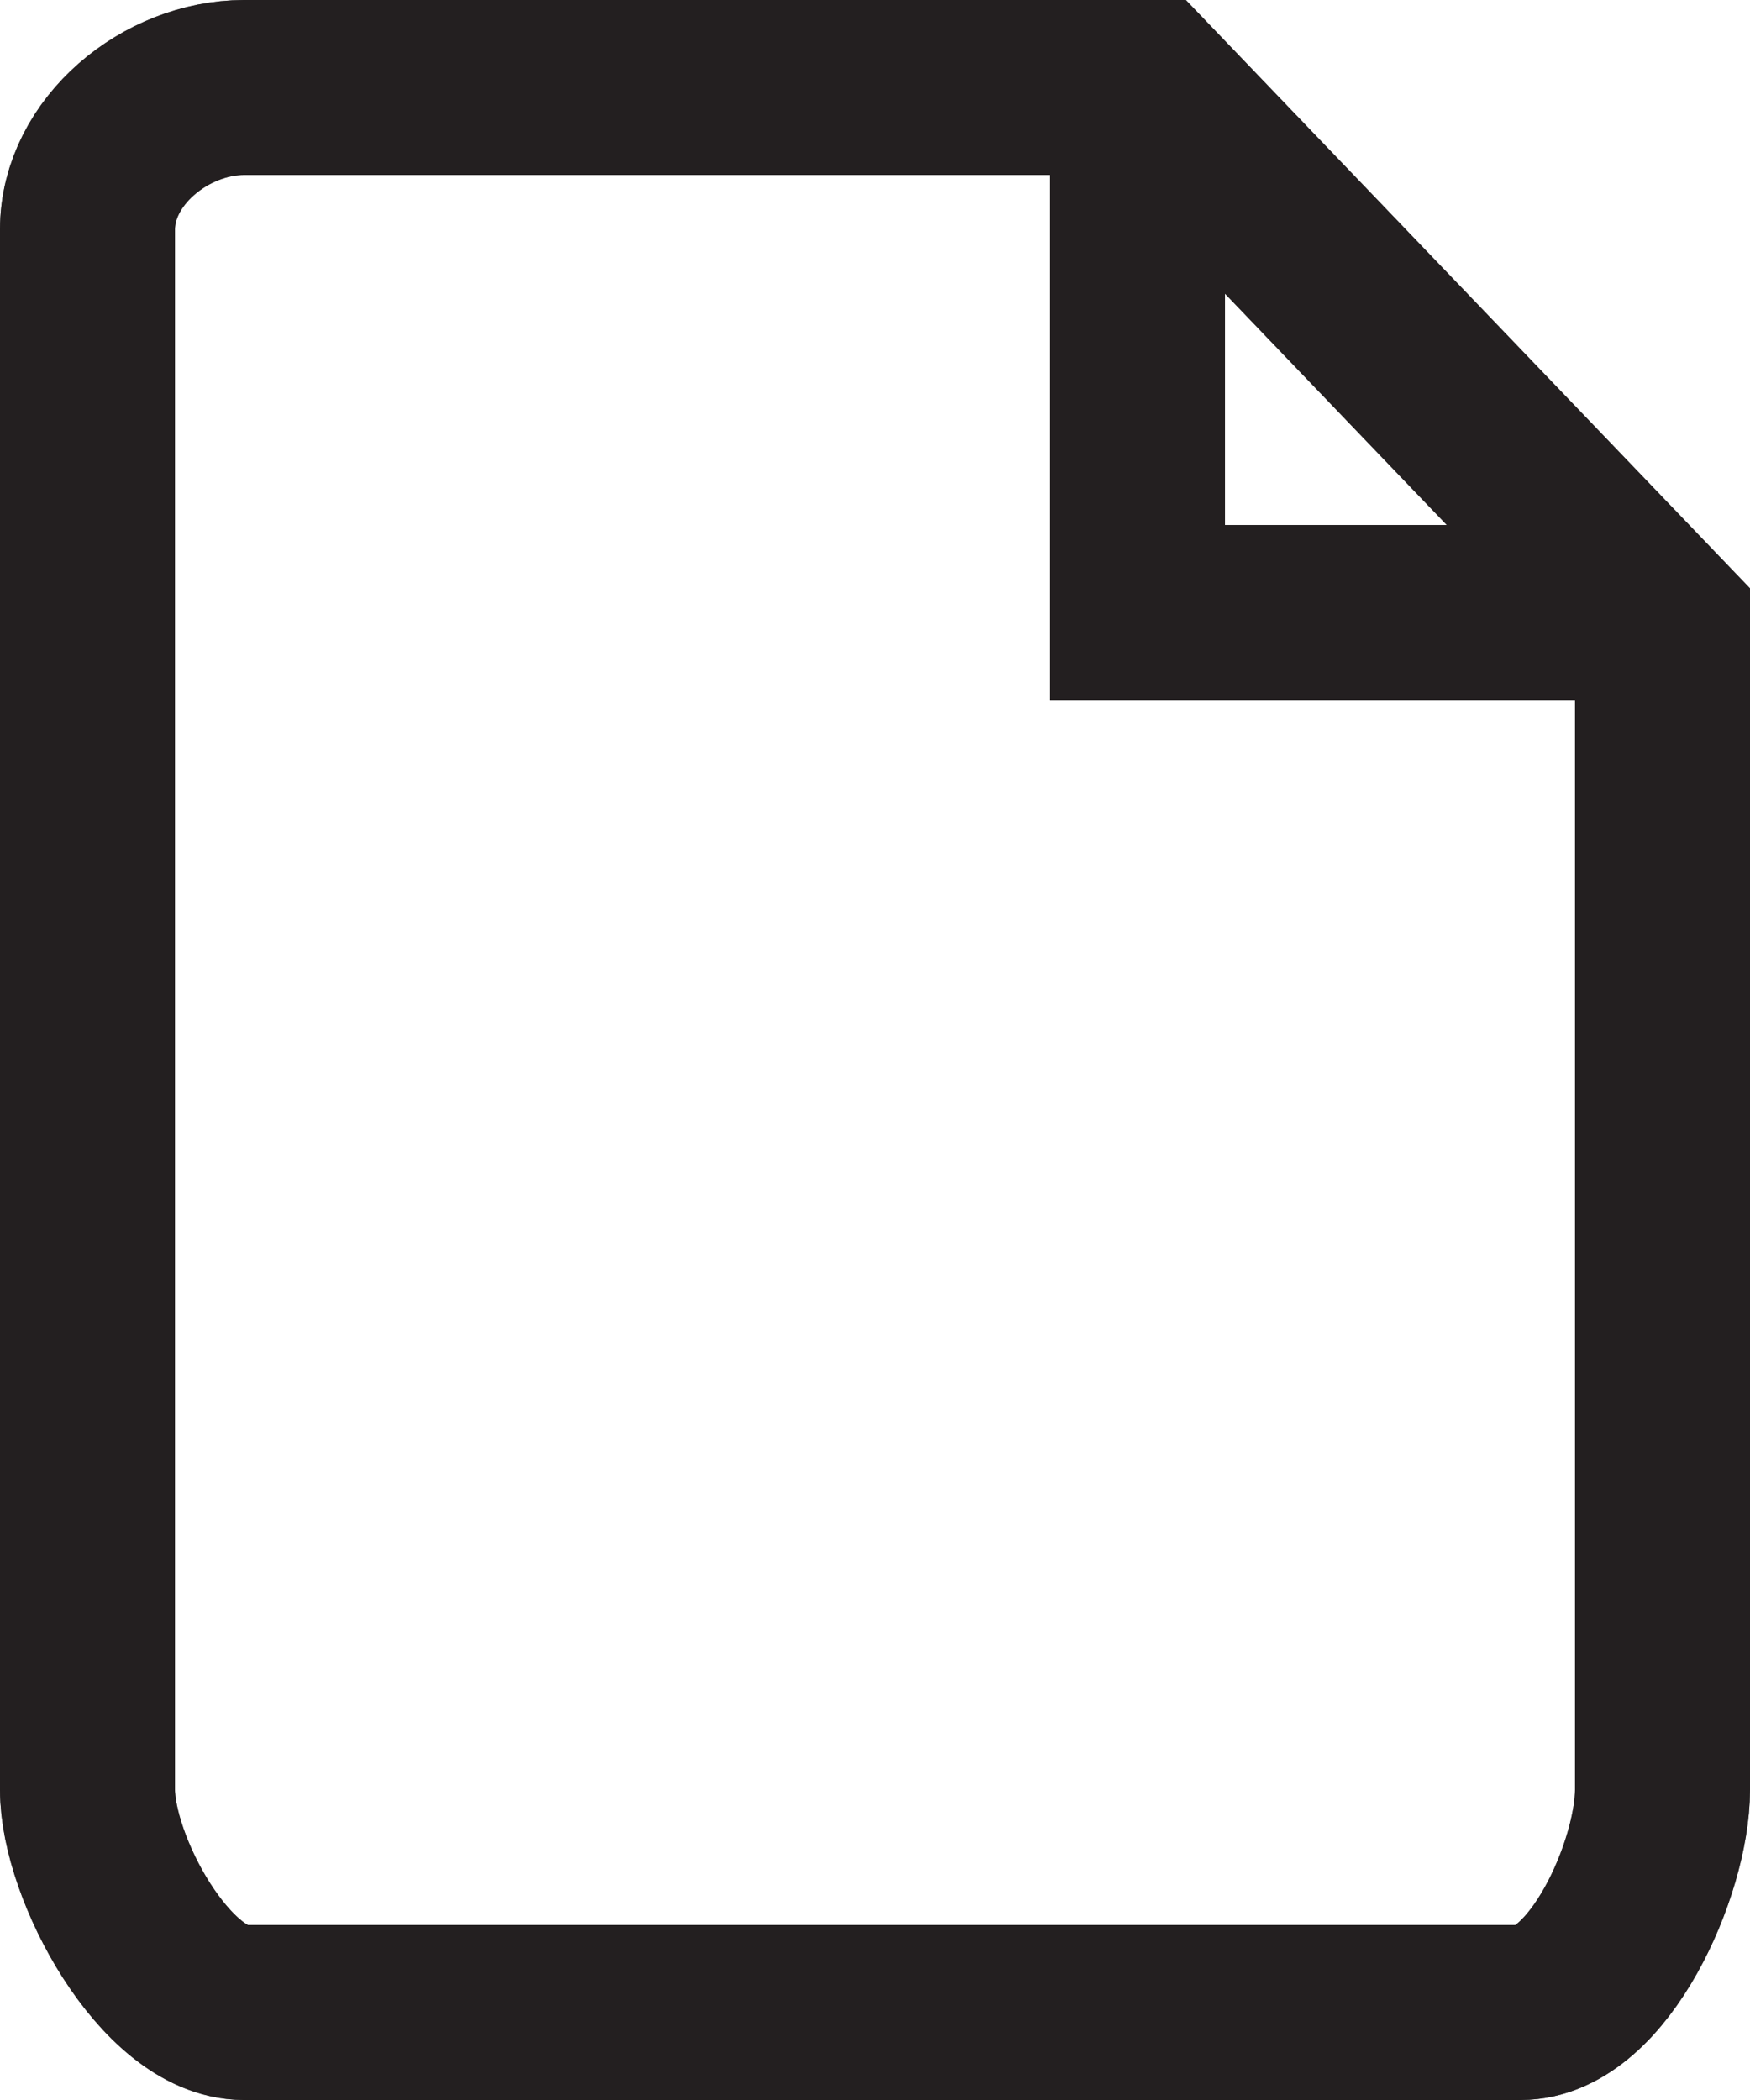 <?xml version="1.0" encoding="utf-8"?>
<!-- Generator: Adobe Illustrator 16.0.0, SVG Export Plug-In . SVG Version: 6.00 Build 0)  -->
<!DOCTYPE svg PUBLIC "-//W3C//DTD SVG 1.1//EN" "http://www.w3.org/Graphics/SVG/1.1/DTD/svg11.dtd">
<svg version="1.1" id="Слой_1" xmlns="http://www.w3.org/2000/svg" xmlns:xlink="http://www.w3.org/1999/xlink" x="0px" y="0px"
	 width="10px" height="12px" viewBox="0 0 10 12" enable-background="new 0 0 10 12" xml:space="preserve">
<g>
	<g>
		<polyline fill="none" stroke="#666666" stroke-linecap="round" stroke-linejoin="round" stroke-miterlimit="10" points="6.5,1 
			6.5,3.5 9,3.5 		"/>
		<path fill="none" stroke="#666666" stroke-miterlimit="10" d="M9.5,10.228c0,0.446-0.365,1.272-0.811,1.272H1.394
			c-0.446,0-0.894-0.826-0.894-1.272V1.311C0.5,0.865,0.948,0.5,1.394,0.5h5.169L9.5,3.563V10.228z"/>
	</g>
	<g>
		<polyline fill="none" stroke="#231F20" points="6.5,1 6.5,3.5 9,3.5 		"/>
		<path fill="none" stroke="#231F20" d="M9.5,10.228c0,0.446-0.365,1.272-0.811,1.272H1.394c-0.446,0-0.894-0.826-0.894-1.272V1.311
			C0.5,0.865,0.948,0.5,1.394,0.5h5.169L9.5,3.563V10.228z"/>
	</g>
</g>
</svg>
